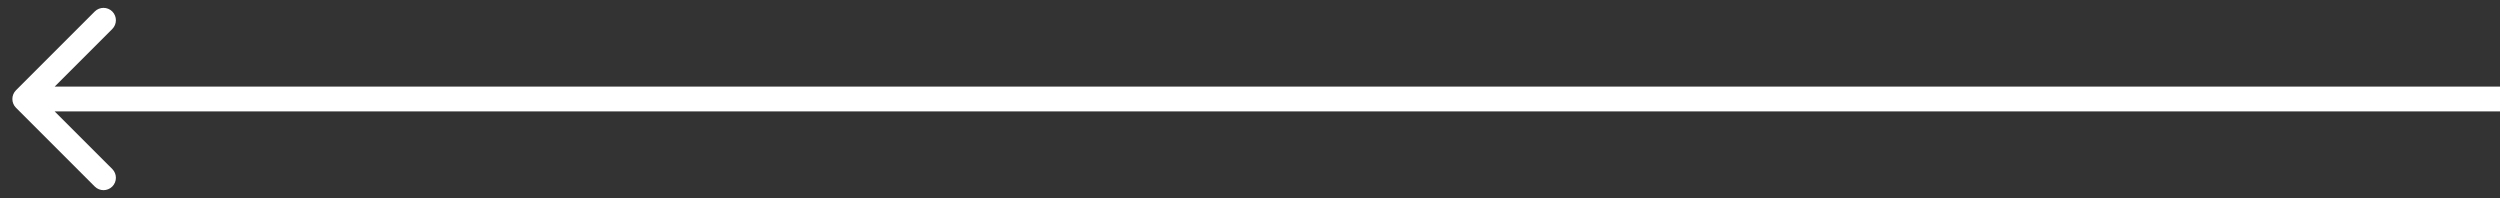 <svg width="101" height="8" viewBox="0 0 101 8" fill="none" xmlns="http://www.w3.org/2000/svg">
<rect x="0" y="0" width="101" height="8" fill="#333333" stroke="none"/>
<path d="M0.646 4.354C0.451 4.158 0.451 3.842 0.646 3.646L3.828
 0.464C4.024 0.269 4.34 0.269 4.536 0.464C4.731 0.66 4.731 
 0.976 4.536 1.172L1.707 4L4.536 6.828C4.731 7.024 4.731 7.34
  4.536 7.536C4.34 7.731 4.024 7.731 3.828 7.536L0.646
   4.354ZM101 4.5H1V3.5H101V4.5Z" fill="white"/>
</svg>
